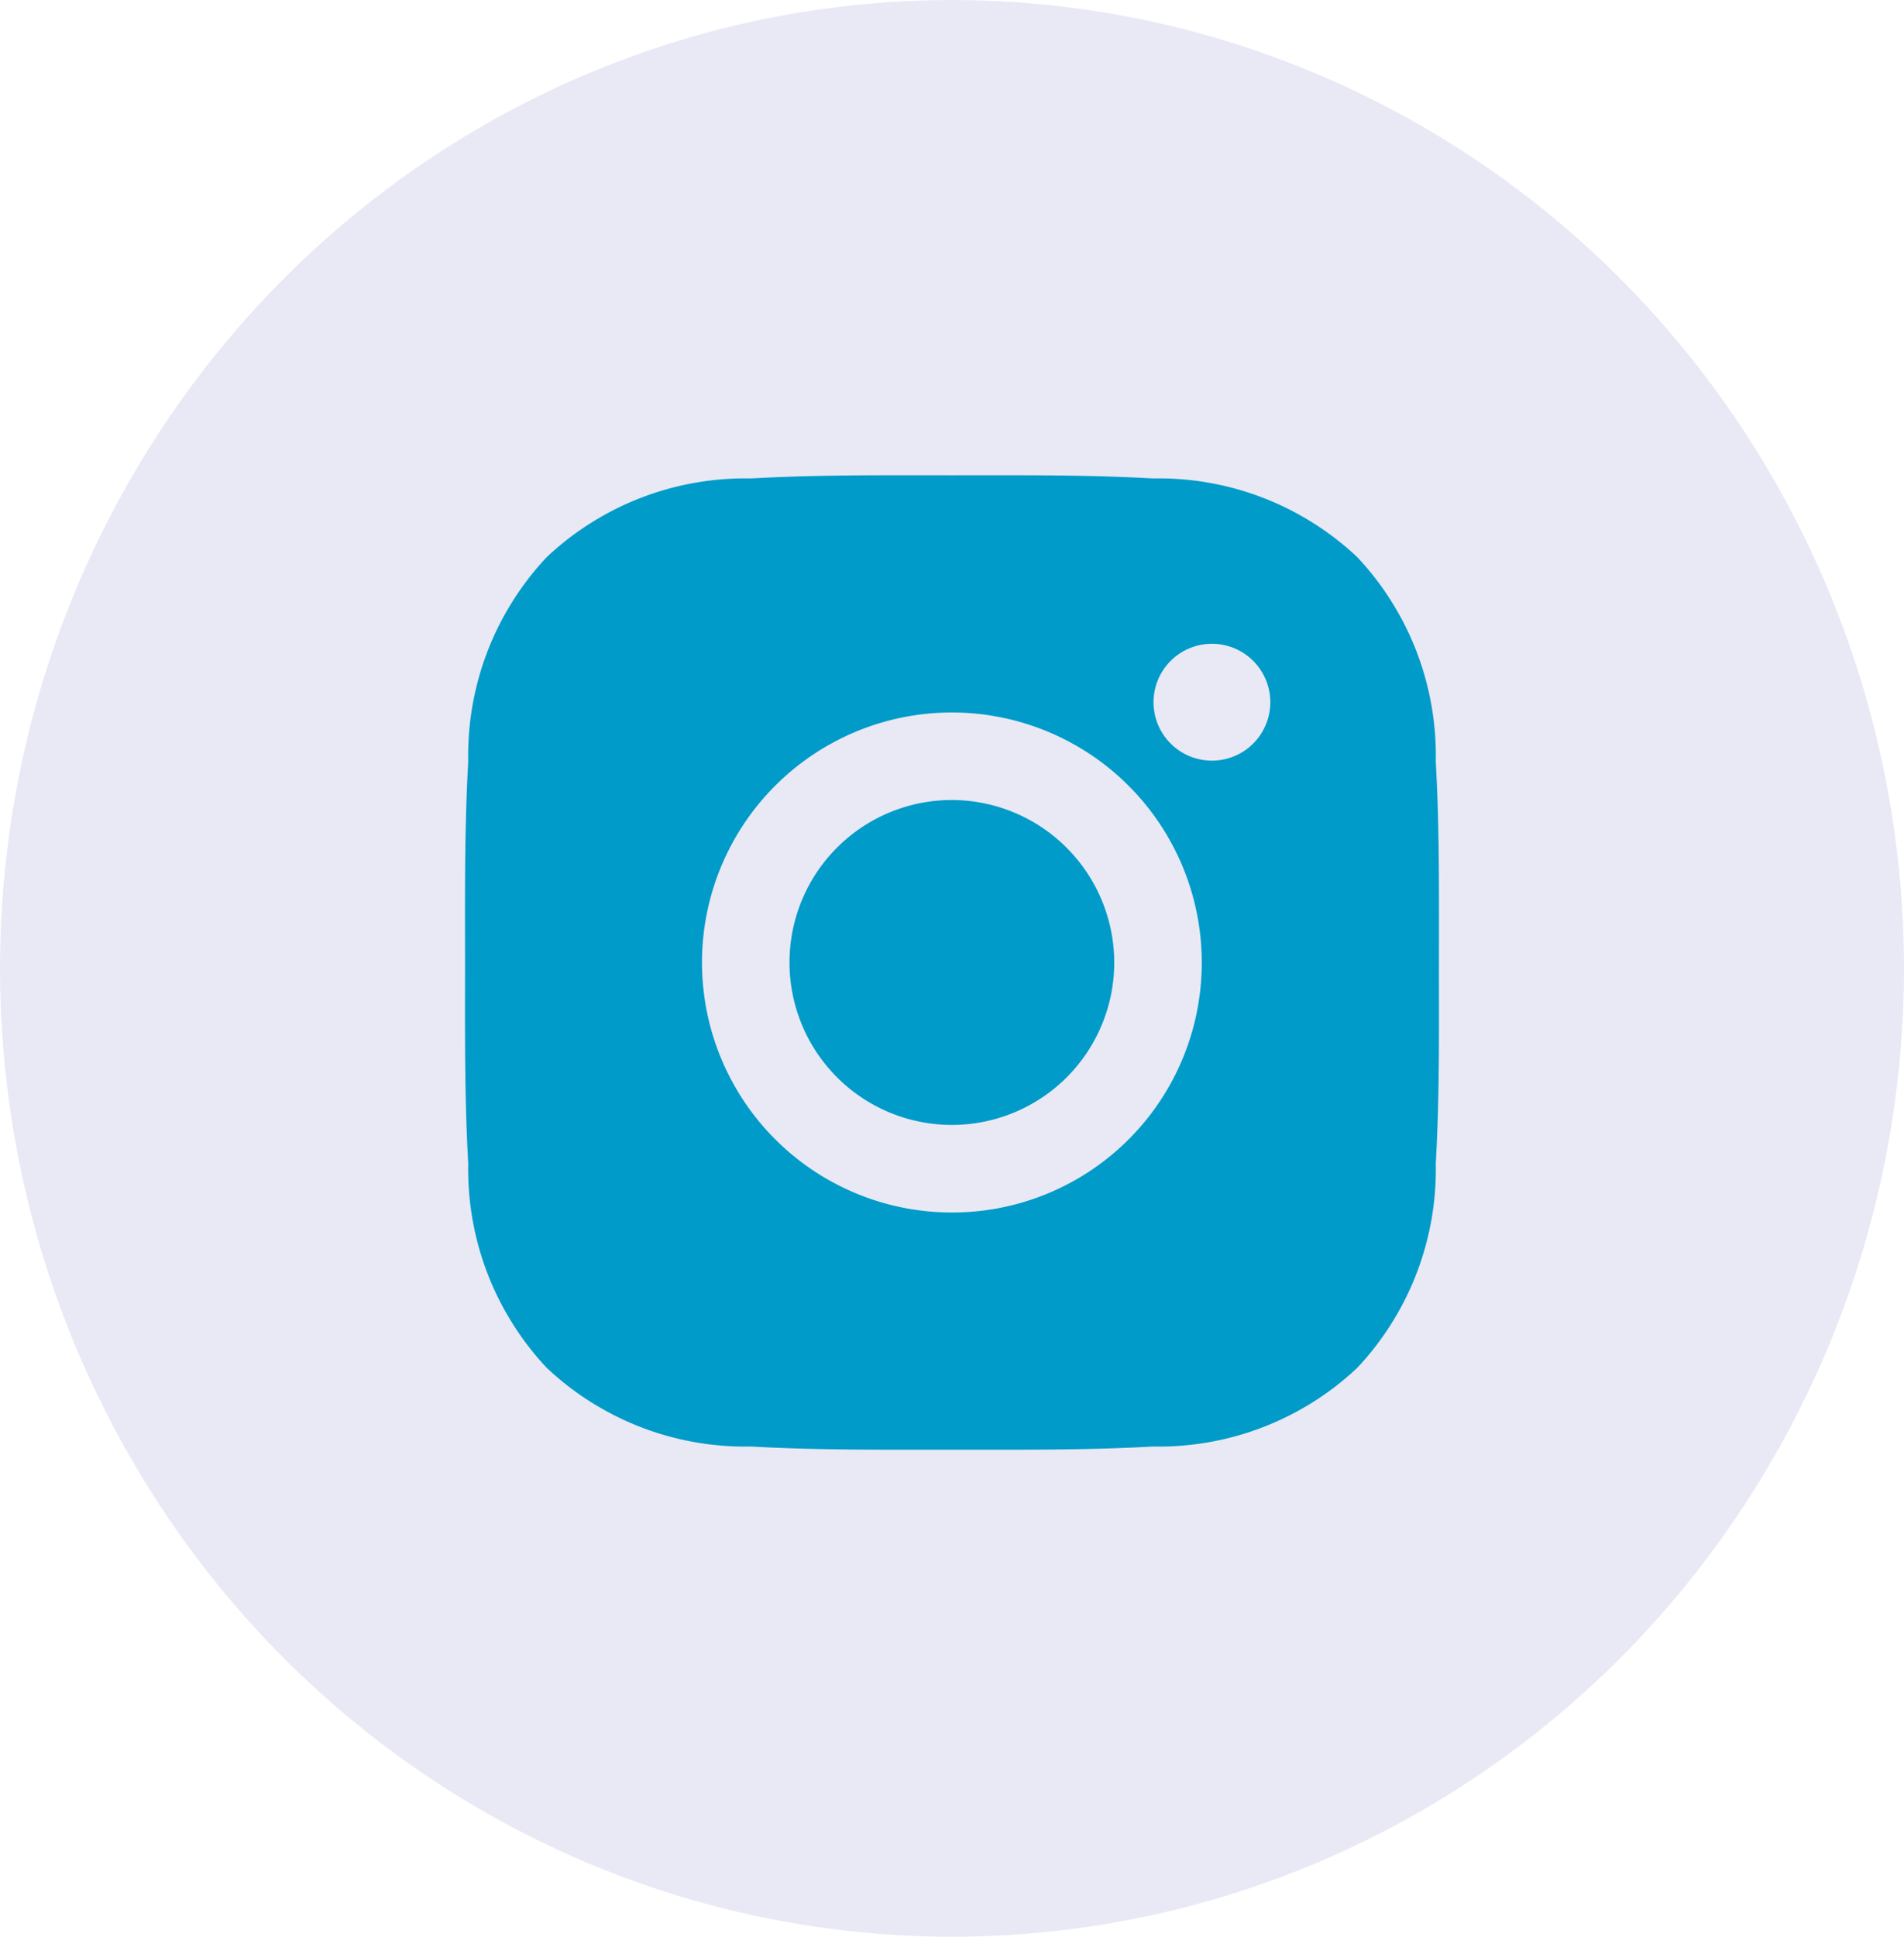 <svg xmlns="http://www.w3.org/2000/svg" width="60" height="61" viewBox="0 0 60 61">
  <g id="instagram" transform="translate(0.229 0.458)">
    <ellipse id="Ellipse_2" data-name="Ellipse 2" cx="30" cy="30.5" rx="30" ry="30.5" transform="translate(-0.229 -0.458)" fill="#e9e9f6"/>
    <g id="Vector_Smart_Object" data-name="Vector Smart Object" transform="translate(14.425 14.51)">
      <path id="Path_4" data-name="Path 4" d="M16.015,11.09a5.117,5.117,0,1,0,5.117,5.117A5.128,5.128,0,0,0,16.015,11.09Zm15.349,5.117c0-2.118.019-4.219-.1-6.334a9.119,9.119,0,0,0-2.477-6.435A9.118,9.118,0,0,0,22.353.962c-2.12-.119-4.22-.1-6.335-.1S11.8.843,9.684.962A9.127,9.127,0,0,0,3.249,3.439,9.113,9.113,0,0,0,.774,9.873c-.12,2.118-.1,4.219-.1,6.334s-.02,4.219.1,6.335a9.126,9.126,0,0,0,2.476,6.435,9.114,9.114,0,0,0,6.434,2.476c2.12.119,4.219.1,6.335.1s4.219.019,6.335-.1a9.122,9.122,0,0,0,6.433-2.476,9.116,9.116,0,0,0,2.477-6.435C31.386,20.426,31.363,18.327,31.363,16.207ZM16.015,24.082a7.874,7.874,0,1,1,7.874-7.875A7.863,7.863,0,0,1,16.015,24.082Zm8.2-14.232A1.84,1.84,0,1,1,26.05,8.011a1.861,1.861,0,0,1-.139.7,1.833,1.833,0,0,1-.4.6,1.794,1.794,0,0,1-.6.4A1.836,1.836,0,0,1,24.211,9.85Z" transform="translate(-0.673 -0.861)" fill="#009bc9"/>
    </g>
  </g>
</svg>
